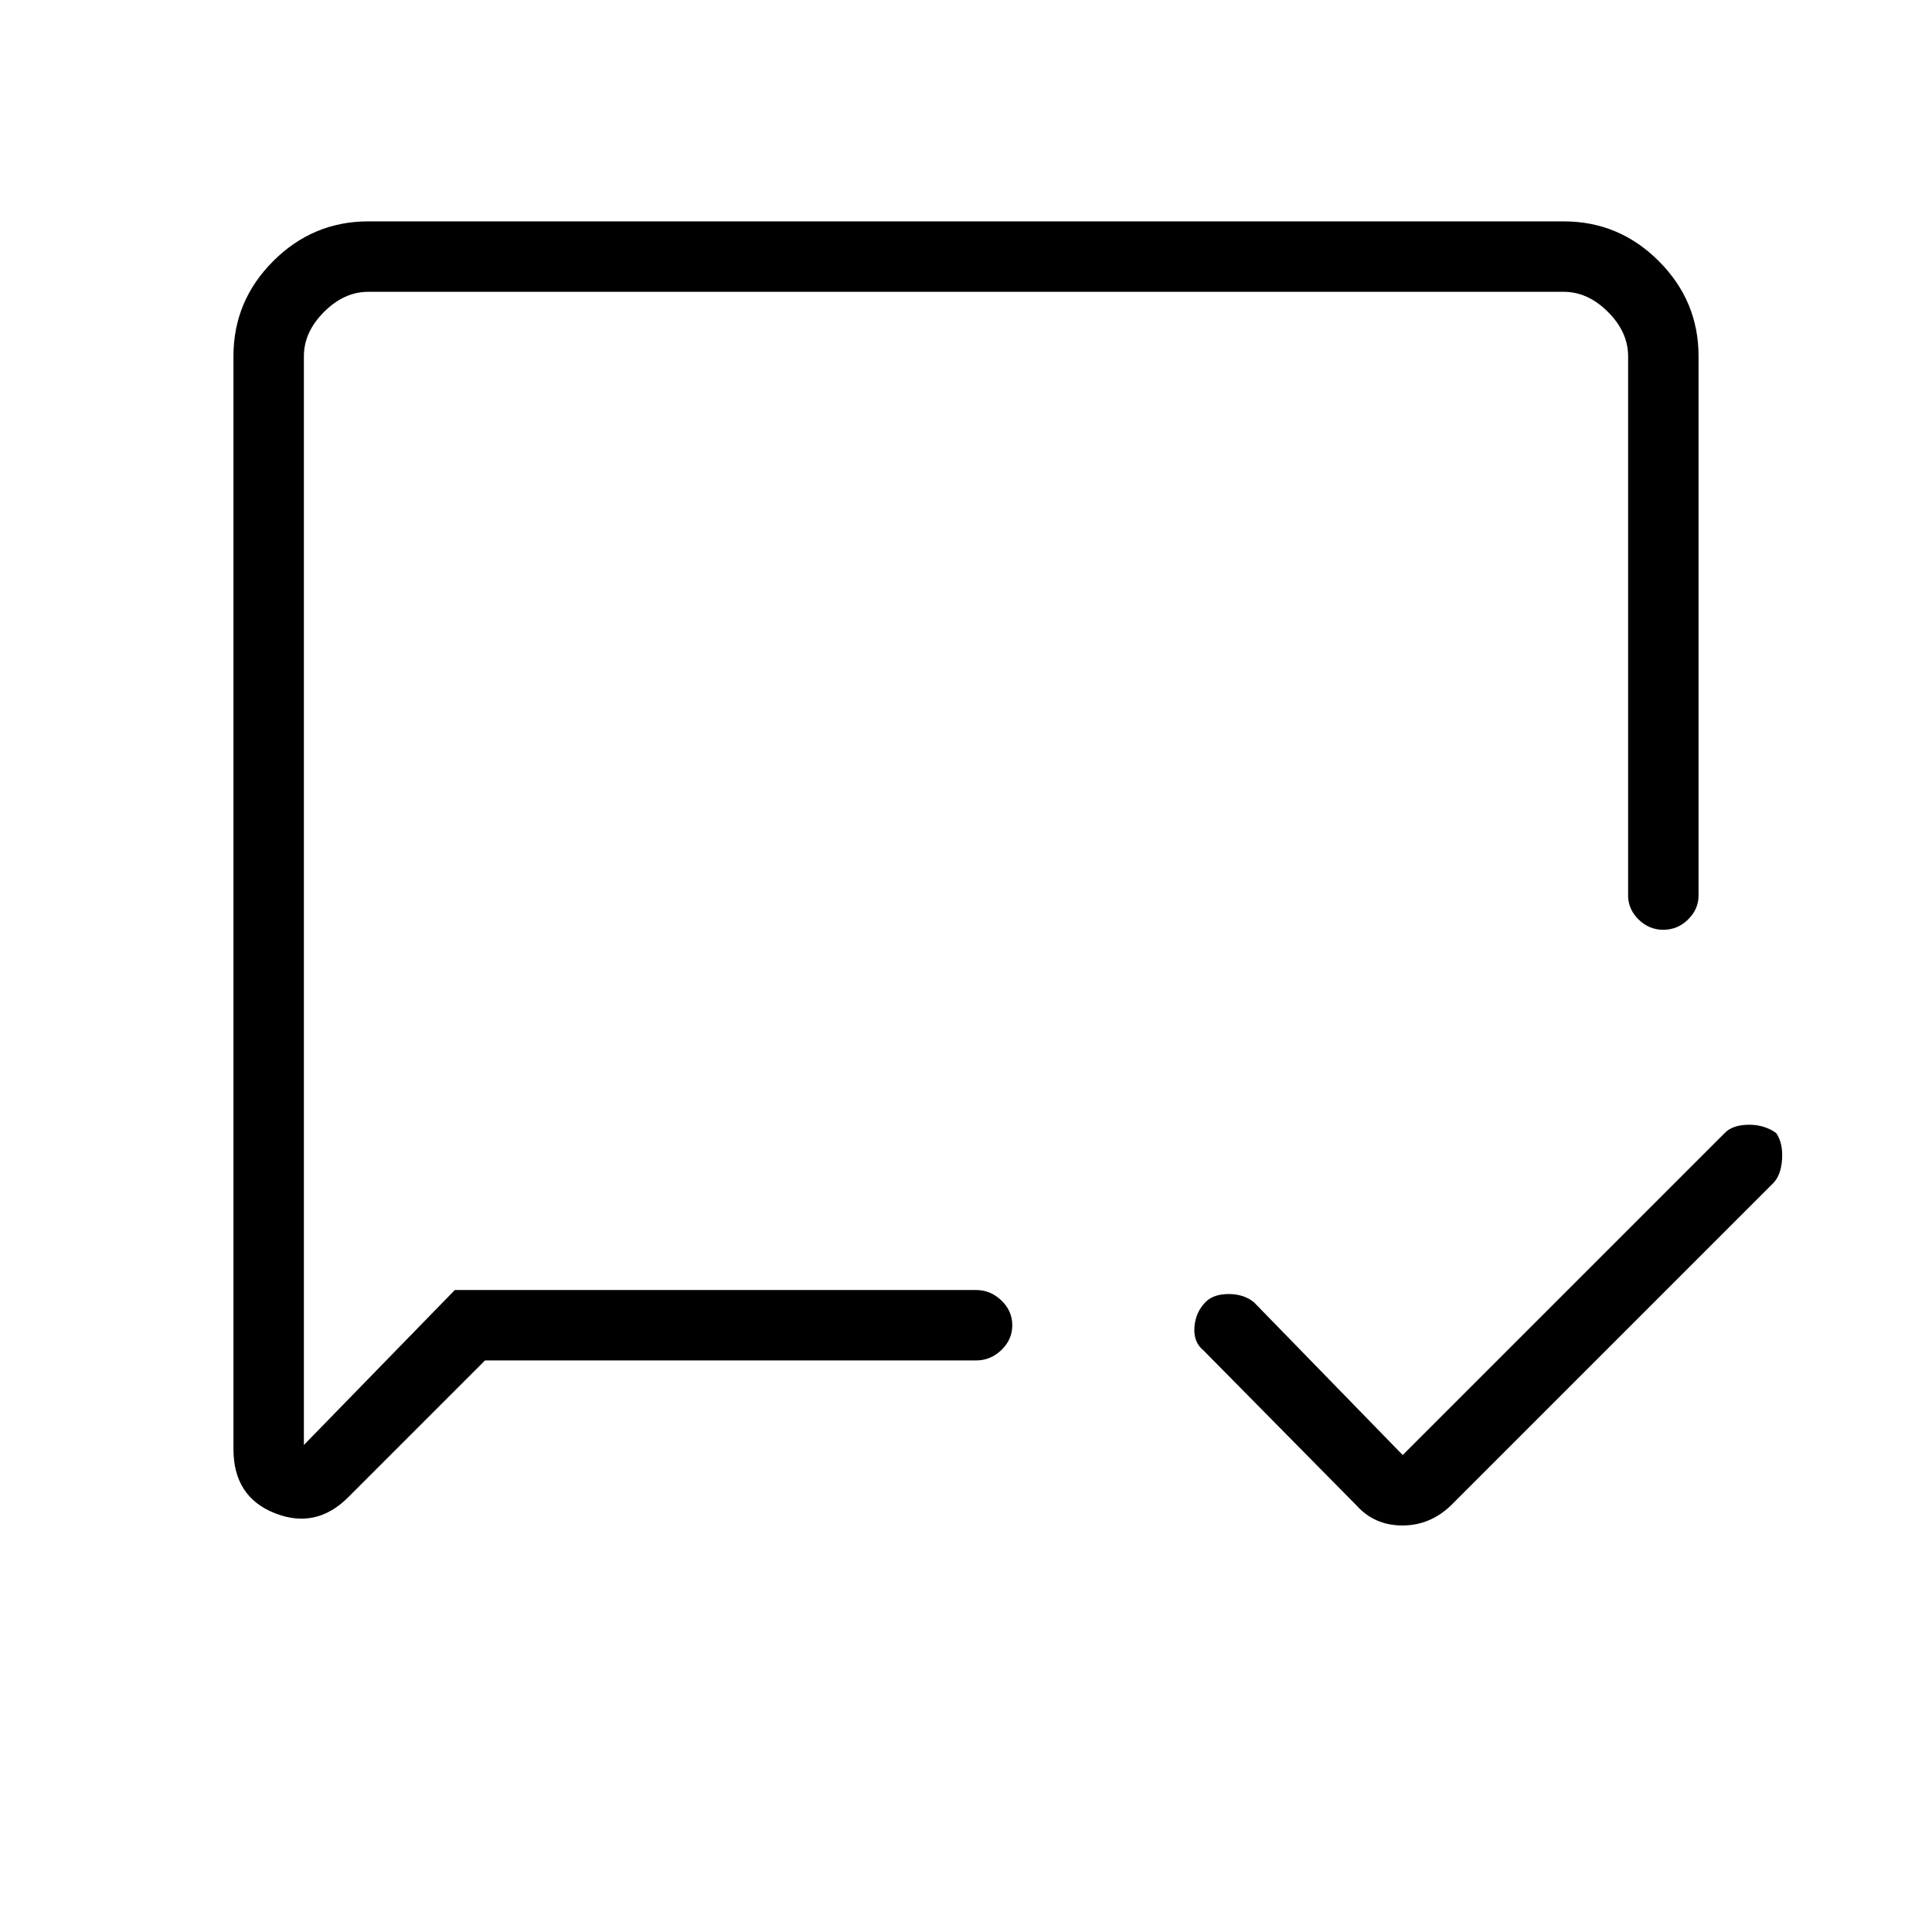 <svg xmlns="http://www.w3.org/2000/svg" height="48" viewBox="0 -960 960 960" width="48"><path d="m697-237 160-160q3.82-4 11.73-4.12 7.91-.11 13.84 4.12 3.43 5 2.93 13t-4.5 12L721-212q-10.36 10-24.18 10T674-212l-76-77q-5-4-4.5-11.43.5-7.44 5.5-12.57 4-4 11.5-4t12.5 4l74 76Zm-456-47-68 68q-16 16-36.5 7.87Q116-216.25 116-240v-543q0-27.5 19.75-47.25T183-850h594q27.5 0 47.25 19.75T844-783v268q0 6.75-5.19 11.87-5.2 5.13-12.32 5.13t-12.31-5.13Q809-508.25 809-515v-268q0-12-10-22t-22-10H183q-12 0-22 10t-10 22v541l75-77h259q7.18 0 12.59 5.19 5.41 5.2 5.41 12.32t-5.41 12.31Q492.18-284 485-284H241Zm-90-35v72-568 496Z"/></svg>